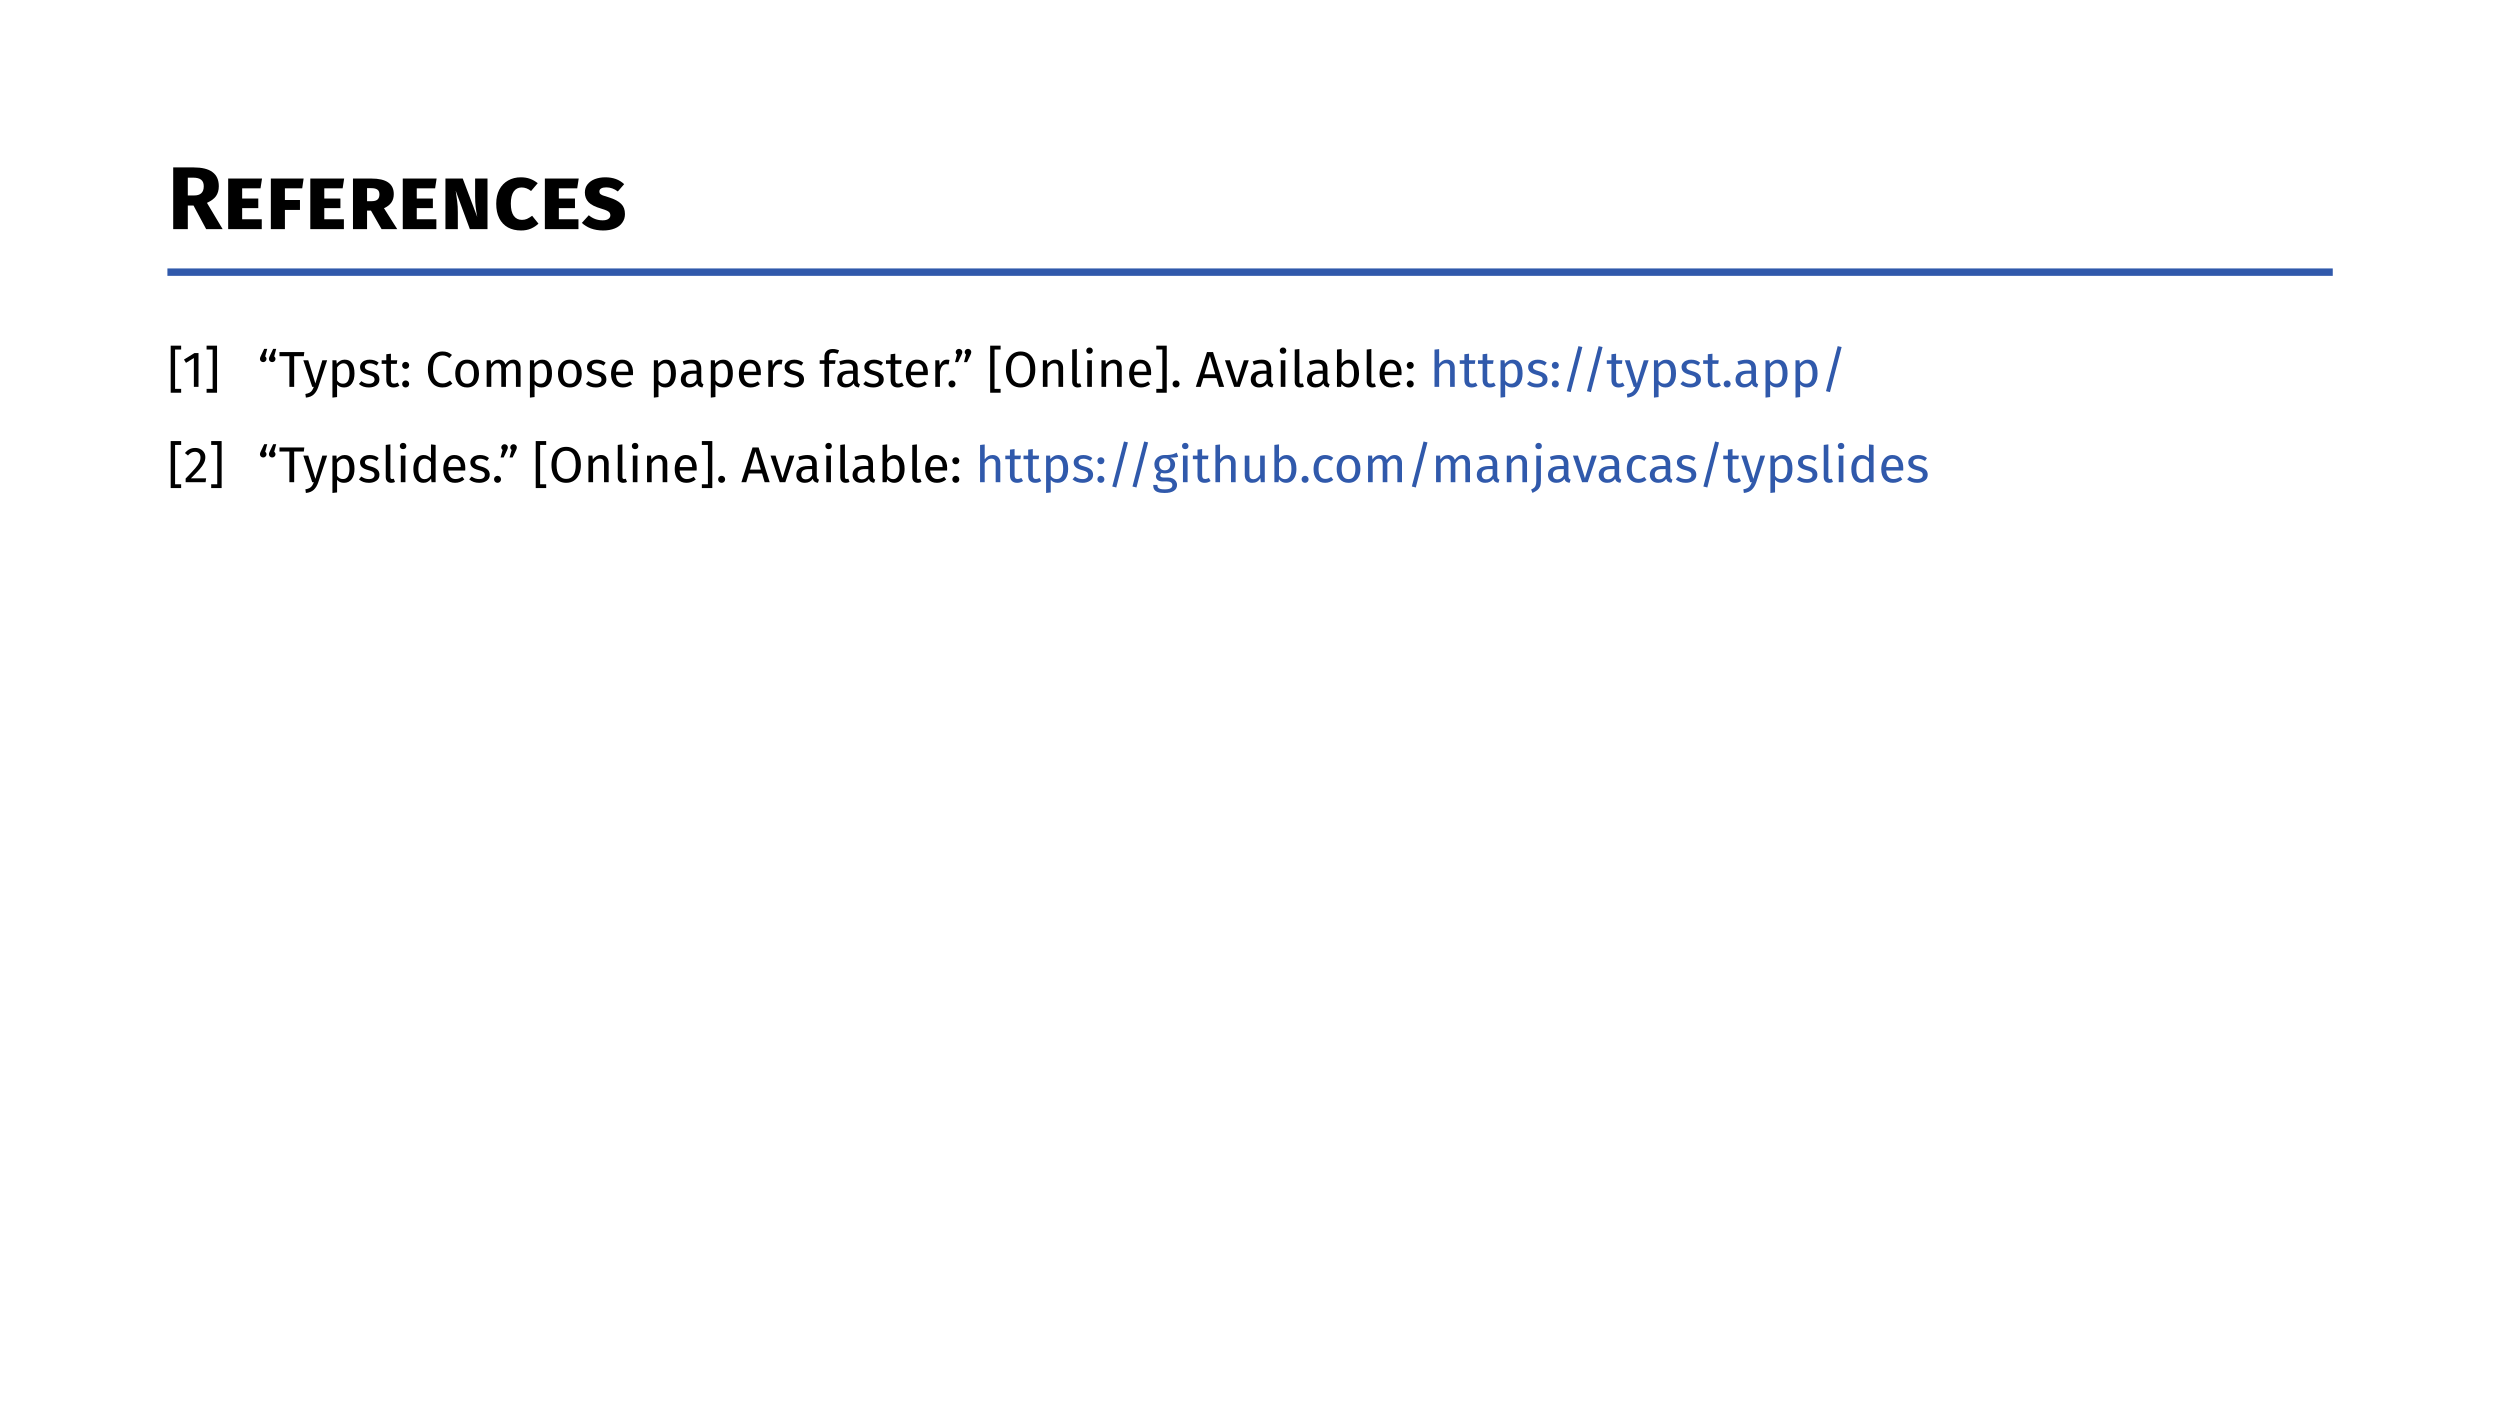 <?xml version="1.0" encoding="UTF-8" standalone="no"?>
<!DOCTYPE svg PUBLIC "-//W3C//DTD SVG 1.1//EN" "http://www.w3.org/Graphics/SVG/1.1/DTD/svg11.dtd">
<svg xmlns="http://www.w3.org/2000/svg" xmlns:xlink="http://www.w3.org/1999/xlink" version="1.1" width="2338.583pt" height="1315.453pt" viewBox="0 0 2338.583 1315.453">
<rect x="0" y="0" width="2338.583" height="1315.453" fill="#808080" stroke="none"/>
<g enable-background="new">
<path transform="matrix(2.778,0,0,2.778,0,0)" d="M 0 0 L 841.89 0 L 841.89 473.563 L 0 473.563 Z " fill="#ffffff"/>
<symbol id="font_0_1f">
<path d="M .228 .265 L .164 .265 L .164 0 L 0 0 L 0 .693 L .227 .693 C .322 .693 .393 .676 .44 .641 C .488 .606 .512 .553 .512 .482 C .512 .437 .501 .4 .48 .37 C .459 .341 .425 .316 .379 .295 L .555 0 L .37 0 L .228 .265 M .164 .378 L .233 .378 C .27 .378 .297 .386 .315 .403 C .334 .42 .343 .446 .343 .482 C .343 .515 .333 .54 .313 .555 C .294 .57 .264 .578 .223 .578 L .164 .578 L .164 .378 Z "/>
</symbol>
<symbol id="font_0_a">
<path d="M .38 .568 L .363 .458 L .157 .458 L .157 .344 L .338 .344 L .338 .236 L .157 .236 L .157 .111 L .377 .111 L .377 0 L 0 0 L 0 .568 L .38 .568 Z "/>
</symbol>
<symbol id="font_0_20">
<path d="M .368 .568 L .352 .458 L .158 .458 L .158 .327 L .327 .327 L .327 .216 L .158 .216 L .158 0 L 0 0 L 0 .568 L .368 .568 Z "/>
</symbol>
<symbol id="font_0_b">
<path d="M .202 .208 L .158 .208 L .158 0 L 0 0 L 0 .568 L .206 .568 C .374 .568 .458 .51 .458 .393 C .458 .356 .449 .325 .431 .299 C .414 .274 .386 .252 .348 .235 L .497 0 L .321 0 L .202 .208 M .158 .314 L .211 .314 C .24 .314 .261 .32 .275 .332 C .29 .345 .297 .364 .297 .39 C .297 .414 .29 .432 .275 .443 C .26 .454 .238 .46 .207 .46 L .158 .46 L .158 .314 Z "/>
</symbol>
<symbol id="font_0_c">
<path d="M .472 0 L .274 0 L .115 .431 C .122 .387 .128 .347 .132 .311 C .137 .275 .139 .234 .139 .187 L .139 0 L 0 0 L 0 .568 L .194 .568 L .357 .137 C .349 .178 .343 .216 .339 .251 C .335 .286 .333 .326 .333 .37 L .333 .568 L .472 .568 L .472 0 Z "/>
</symbol>
<symbol id="font_0_21">
<path d="M .276 .597 C .315 .597 .35 .591 .38 .58 C .411 .569 .439 .552 .466 .531 L .391 .443 C .358 .47 .322 .483 .285 .483 C .248 .483 .218 .468 .196 .437 C .175 .406 .164 .361 .164 .301 C .164 .24 .175 .195 .197 .164 C .219 .134 .25 .119 .289 .119 C .31 .119 .328 .123 .345 .13 C .362 .138 .382 .15 .403 .165 L .474 .077 C .451 .054 .423 .036 .39 .021 C .357 .007 .32 0 .279 0 C .223 0 .174 .011 .132 .034 C .09 .057 .057 .092 .034 .137 C .011 .182 0 .237 0 .301 C 0 .362 .012 .414 .035 .459 C .059 .504 .092 .538 .133 .561 C .175 .585 .223 .597 .276 .597 Z "/>
</symbol>
<symbol id="font_0_4">
<path d="M .262 .597 C .351 .597 .422 .571 .475 .52 L .404 .438 C .363 .469 .32 .484 .275 .484 C .25 .484 .231 .48 .217 .472 C .204 .464 .197 .453 .197 .438 C .197 .427 .2 .419 .205 .412 C .211 .406 .221 .4 .235 .394 C .249 .389 .273 .381 .306 .371 C .367 .352 .412 .328 .441 .299 C .47 .271 .484 .233 .484 .184 C .484 .148 .474 .116 .454 .088 C .435 .06 .407 .038 .37 .023 C .333 .008 .29 0 .24 0 C .189 0 .142 .008 .101 .023 C .06 .039 .027 .06 0 .085 L .078 .171 C .123 .133 .175 .114 .234 .114 C .261 .114 .282 .119 .297 .129 C .312 .14 .32 .153 .32 .17 C .32 .188 .313 .202 .299 .212 C .286 .222 .259 .233 .219 .245 C .15 .265 .102 .289 .075 .318 C .048 .347 .034 .383 .034 .426 C .034 .462 .044 .493 .064 .518 C .085 .544 .112 .564 .147 .577 C .182 .59 .22 .597 .262 .597 Z "/>
</symbol>
<use xlink:href="#font_0_1f" transform="matrix(83.333,0,0,-83.333,162.018,214.351)"/>
<use xlink:href="#font_0_a" transform="matrix(83.333,0,0,-83.333,213.435,214.351)"/>
<use xlink:href="#font_0_20" transform="matrix(83.333,0,0,-83.333,253.352,214.351)"/>
<use xlink:href="#font_0_a" transform="matrix(83.333,0,0,-83.333,290.268,214.351)"/>
<use xlink:href="#font_0_b" transform="matrix(83.333,0,0,-83.333,330.185,214.351)"/>
<use xlink:href="#font_0_a" transform="matrix(83.333,0,0,-83.333,376.768,214.351)"/>
<use xlink:href="#font_0_c" transform="matrix(83.333,0,0,-83.333,416.685,214.351)"/>
<use xlink:href="#font_0_21" transform="matrix(83.333,0,0,-83.333,464.185,215.601)"/>
<use xlink:href="#font_0_a" transform="matrix(83.333,0,0,-83.333,509.685,214.351)"/>
<use xlink:href="#font_0_4" transform="matrix(83.333,0,0,-83.333,544.268,215.601)"/>
<path transform="matrix(2.778,0,0,2.778,156.601,156.601)" stroke-width="2.5" stroke-linecap="butt" stroke-miterlimit="4" stroke-linejoin="miter" fill="none" stroke="#3059ab" d="M 0 35.267 L 729.137 35.267 "/>
<symbol id="font_1_23">
<path d="M .207 .932 L .207 .855 L .087 .855 L .087 .076 L .207 .076 L .207 0 L 0 0 L 0 .932 L .207 .932 Z "/>
</symbol>
<symbol id="font_1_24">
<path d="M .288 .669 L .288 0 L .196 0 L .196 .571 L .04 .476 L 0 .541 L .207 .669 L .288 .669 Z "/>
</symbol>
<symbol id="font_1_25">
<path d="M .207 .932 L .207 0 L 0 0 L 0 .076 L .12 .076 L .12 .855 L 0 .855 L 0 .932 L .207 .932 Z "/>
</symbol>
<use xlink:href="#font_1_23" transform="matrix(47.222,0,0,-47.222,159.671,367.366)"/>
<use xlink:href="#font_1_24" transform="matrix(47.222,0,0,-47.222,172.09,361.888)"/>
<use xlink:href="#font_1_25" transform="matrix(47.222,0,0,-47.222,193.246,367.366)"/>
<symbol id="font_1_2a">
<path d="M .065 0 C .047 0 .032 .006 .019 .018 C .006 .031 0 .046 0 .063 C 0 .071 .001 .079 .003 .087 C .006 .096 .01 .107 .017 .121 L .084 .263 L .144 .263 L .104 .113 C .121 .1 .13 .083 .13 .063 C .13 .046 .123 .031 .11 .018 C .097 .006 .082 0 .065 0 M .243 0 C .225 0 .21 .006 .197 .018 C .184 .031 .178 .046 .178 .063 C .178 .071 .179 .079 .181 .087 C .184 .096 .188 .107 .195 .121 L .262 .263 L .322 .263 L .282 .113 C .299 .1 .308 .083 .308 .063 C .308 .046 .301 .031 .288 .018 C .275 .006 .26 0 .243 0 Z "/>
</symbol>
<symbol id="font_1_1b">
<path d="M .492 .689 L .482 .608 L .291 .608 L .291 0 L .196 0 L .196 .608 L 0 .608 L 0 .689 L .492 .689 Z "/>
</symbol>
<symbol id="font_1_17">
<path d="M .296 .21 C .275 .149 .246 .1 .209 .065 C .172 .029 .12 .007 .051 0 L .041 .072 C .076 .078 .103 .087 .124 .098 C .145 .109 .161 .124 .173 .142 C .186 .159 .197 .183 .208 .213 L .177 .213 L 0 .74 L .098 .74 L .239 .28 L .377 .74 L .472 .74 L .296 .21 Z "/>
</symbol>
<symbol id="font_1_10">
<path d="M .242 .752 C .309 .752 .359 .728 .39 .68 C .421 .632 .437 .564 .437 .477 C .437 .394 .419 .328 .383 .277 C .347 .226 .296 .201 .23 .201 C .171 .201 .125 .221 .092 .261 L .092 .011 L 0 0 L 0 .74 L .079 .74 L .086 .669 C .105 .696 .129 .716 .156 .73 C .183 .745 .212 .752 .242 .752 M .208 .276 C .295 .276 .338 .343 .338 .477 C .338 .612 .298 .679 .219 .679 C .193 .679 .169 .671 .148 .656 C .127 .641 .108 .621 .092 .597 L .092 .34 C .105 .319 .122 .303 .142 .292 C .162 .281 .184 .276 .208 .276 Z "/>
</symbol>
<symbol id="font_1_2">
<path d="M .213 .551 C .249 .551 .281 .546 .31 .536 C .339 .526 .366 .511 .392 .491 L .353 .433 C .329 .448 .306 .46 .284 .467 C .263 .474 .24 .478 .216 .478 C .186 .478 .162 .472 .145 .459 C .128 .447 .119 .43 .119 .409 C .119 .388 .127 .371 .143 .359 C .16 .347 .189 .335 .232 .324 C .291 .309 .334 .289 .363 .264 C .392 .239 .407 .204 .407 .16 C .407 .108 .387 .068 .346 .041 C .306 .014 .257 0 .199 0 C .119 0 .053 .023 0 .069 L .049 .125 C .094 .091 .143 .074 .197 .074 C .232 .074 .259 .081 .279 .095 C .3 .11 .31 .129 .31 .154 C .31 .172 .306 .186 .299 .197 C .292 .208 .279 .218 .261 .226 C .243 .235 .217 .244 .182 .253 C .126 .268 .085 .287 .06 .312 C .035 .337 .023 .368 .023 .406 C .023 .433 .031 .458 .047 .48 C .064 .503 .086 .52 .115 .532 C .144 .545 .177 .551 .213 .551 Z "/>
</symbol>
<symbol id="font_1_8">
<path d="M .352 .036 C .317 .012 .278 0 .234 0 C .189 0 .154 .013 .129 .038 C .104 .064 .092 .101 .092 .15 L .092 .468 L 0 .468 L 0 .539 L .092 .539 L .092 .658 L .184 .669 L .184 .539 L .309 .539 L .299 .468 L .184 .468 L .184 .154 C .184 .127 .189 .107 .198 .094 C .208 .082 .224 .076 .247 .076 C .268 .076 .291 .083 .317 .097 L .352 .036 Z "/>
</symbol>
<symbol id="font_1_11">
<path d="M .069 .139 C .089 .139 .106 .132 .119 .119 C .132 .106 .139 .089 .139 .07 C .139 .051 .132 .034 .119 .02 C .106 .007 .089 0 .069 0 C .05 0 .033 .007 .02 .02 C .007 .034 0 .051 0 .07 C 0 .089 .007 .106 .02 .119 C .033 .132 .05 .139 .069 .139 M .069 .507 C .089 .507 .106 .5 .119 .487 C .132 .474 .139 .457 .139 .438 C .139 .419 .132 .402 .119 .388 C .106 .375 .089 .368 .069 .368 C .05 .368 .033 .375 .02 .388 C .007 .402 0 .419 0 .438 C 0 .457 .007 .474 .02 .487 C .033 .5 .05 .507 .069 .507 Z "/>
</symbol>
<symbol id="font_1_6">
<path d="M 0 0 Z "/>
</symbol>
<symbol id="font_1_2b">
<path d="M .286 .713 C .327 .713 .362 .708 .39 .697 C .419 .686 .448 .669 .477 .645 L .425 .584 C .383 .618 .339 .635 .292 .635 C .235 .635 .188 .613 .153 .569 C .118 .525 .101 .454 .101 .357 C .101 .262 .118 .192 .153 .147 C .188 .102 .234 .08 .291 .08 C .32 .08 .346 .085 .368 .095 C .39 .105 .413 .119 .438 .137 L .485 .077 C .464 .055 .436 .037 .403 .022 C .37 .007 .331 0 .288 0 C .232 0 .182 .014 .138 .041 C .095 .069 .061 .11 .036 .163 C .012 .217 0 .282 0 .357 C 0 .432 .013 .497 .038 .55 C .063 .604 .098 .645 .141 .672 C .184 .699 .233 .713 .286 .713 Z "/>
</symbol>
<symbol id="font_1_9">
<path d="M .236 .551 C .31 .551 .367 .526 .408 .477 C .449 .428 .47 .361 .47 .276 C .47 .221 .461 .173 .442 .131 C .423 .09 .396 .057 .361 .034 C .326 .011 .284 0 .235 0 C .161 0 .103 .025 .062 .074 C .021 .123 0 .19 0 .275 C 0 .33 .009 .378 .028 .419 C .047 .461 .074 .493 .109 .516 C .144 .539 .187 .551 .236 .551 M .236 .477 C .145 .477 .099 .41 .099 .275 C .099 .141 .144 .074 .235 .074 C .326 .074 .371 .141 .371 .276 C .371 .41 .326 .477 .236 .477 Z "/>
</symbol>
<symbol id="font_1_16">
<path d="M .529 .539 C .572 .539 .607 .524 .633 .495 C .659 .466 .672 .427 .672 .378 L .672 0 L .58 0 L .58 .365 C .58 .433 .555 .467 .506 .467 C .48 .467 .458 .459 .44 .444 C .422 .429 .403 .406 .382 .374 L .382 0 L .29 0 L .29 .365 C .29 .433 .265 .467 .216 .467 C .189 .467 .167 .459 .149 .444 C .131 .429 .112 .405 .092 .374 L .092 0 L 0 0 L 0 .527 L .079 .527 L .087 .45 C .126 .509 .177 .539 .239 .539 C .272 .539 .299 .531 .322 .514 C .345 .497 .362 .474 .372 .444 C .393 .475 .415 .498 .44 .514 C .465 .531 .495 .539 .529 .539 Z "/>
</symbol>
<symbol id="font_1_1a">
<path d="M .436 .291 C .436 .276 .435 .26 .434 .244 L .098 .244 C .102 .186 .117 .143 .142 .116 C .167 .089 .2 .075 .24 .075 C .265 .075 .289 .079 .31 .086 C .331 .093 .354 .105 .377 .121 L .417 .066 C .361 .022 .3 0 .233 0 C .16 0 .102 .024 .061 .072 C .02 .12 0 .186 0 .27 C 0 .325 .009 .373 .026 .415 C .044 .458 .069 .491 .102 .515 C .135 .539 .174 .551 .219 .551 C .289 .551 .343 .528 .38 .482 C .417 .436 .436 .372 .436 .291 M .345 .318 C .345 .37 .335 .41 .314 .437 C .293 .464 .262 .478 .221 .478 C .146 .478 .105 .423 .098 .312 L .345 .312 L .345 .318 Z "/>
</symbol>
<symbol id="font_1_b">
<path d="M .405 .135 C .405 .114 .409 .098 .416 .087 C .423 .077 .434 .069 .449 .064 L .428 0 C .401 .003 .379 .011 .362 .023 C .345 .035 .333 .054 .325 .079 C .29 .026 .237 0 .168 0 C .116 0 .075 .015 .045 .044 C .015 .073 0 .112 0 .159 C 0 .215 .02 .258 .06 .288 C .101 .318 .158 .333 .232 .333 L .313 .333 L .313 .372 C .313 .409 .304 .436 .286 .452 C .268 .468 .24 .476 .203 .476 C .164 .476 .117 .467 .061 .448 L .038 .515 C .103 .539 .164 .551 .22 .551 C .282 .551 .328 .536 .359 .505 C .39 .475 .405 .432 .405 .376 L .405 .135 M .189 .069 C .242 .069 .283 .096 .313 .151 L .313 .272 L .244 .272 C .147 .272 .098 .236 .098 .164 C .098 .133 .106 .109 .121 .093 C .136 .077 .159 .069 .189 .069 Z "/>
</symbol>
<symbol id="font_1_21">
<path d="M .229 .539 C .248 .539 .265 .537 .281 .533 L .264 .443 C .248 .447 .233 .449 .218 .449 C .185 .449 .159 .437 .139 .413 C .119 .389 .103 .352 .092 .301 L .092 0 L 0 0 L 0 .527 L .079 .527 L .088 .42 C .102 .459 .121 .489 .145 .509 C .169 .529 .197 .539 .229 .539 Z "/>
</symbol>
<symbol id="font_1_22">
<path d="M .264 .676 C .236 .676 .216 .67 .204 .657 C .192 .645 .186 .626 .186 .6 L .186 .527 L .314 .527 L .304 .456 L .186 .456 L .186 0 L .094 0 L .094 .456 L 0 .456 L 0 .527 L .094 .527 L .094 .599 C .094 .644 .108 .681 .137 .708 C .166 .736 .207 .75 .259 .75 C .283 .75 .304 .748 .323 .743 C .342 .739 .363 .732 .385 .723 L .356 .656 C .326 .669 .295 .676 .264 .676 Z "/>
</symbol>
<symbol id="font_1_15">
<path d="M .069 .139 C .089 .139 .106 .132 .119 .119 C .132 .106 .139 .089 .139 .07 C .139 .051 .132 .034 .119 .02 C .106 .007 .089 0 .069 0 C .05 0 .033 .007 .02 .02 C .007 .034 0 .051 0 .07 C 0 .089 .007 .106 .02 .119 C .033 .132 .05 .139 .069 .139 Z "/>
</symbol>
<symbol id="font_1_2c">
<path d="M .079 .263 C .097 .263 .112 .257 .125 .244 C .138 .232 .144 .217 .144 .2 C .144 .192 .143 .184 .14 .175 C .138 .167 .134 .156 .127 .142 L .06 0 L 0 0 L .04 .15 C .023 .163 .014 .18 .014 .2 C .014 .217 .02 .232 .033 .244 C .046 .257 .062 .263 .079 .263 M .257 .263 C .275 .263 .29 .257 .303 .244 C .316 .232 .322 .217 .322 .2 C .322 .192 .321 .184 .318 .175 C .316 .167 .312 .156 .305 .142 L .238 0 L .178 0 L .218 .15 C .201 .163 .192 .18 .192 .2 C .192 .217 .198 .232 .211 .244 C .224 .257 .24 .263 .257 .263 Z "/>
</symbol>
<symbol id="font_1_2d">
<path d="M .291 .713 C .349 .713 .4 .699 .443 .671 C .487 .644 .521 .603 .545 .55 C .57 .497 .582 .432 .582 .356 C .582 .281 .57 .217 .545 .164 C .521 .111 .487 .07 .443 .042 C .4 .014 .349 0 .291 0 C .233 0 .182 .014 .138 .041 C .095 .068 .061 .109 .036 .162 C .012 .215 0 .28 0 .355 C 0 .429 .012 .493 .036 .547 C .061 .601 .095 .642 .139 .67 C .183 .699 .234 .713 .291 .713 M .291 .635 C .231 .635 .184 .612 .151 .567 C .118 .522 .101 .451 .101 .355 C .101 .26 .118 .19 .151 .145 C .185 .1 .232 .078 .291 .078 C .418 .078 .481 .171 .481 .356 C .481 .542 .418 .635 .291 .635 Z "/>
</symbol>
<symbol id="font_1_4">
<path d="M .248 .539 C .296 .539 .333 .525 .36 .496 C .387 .467 .401 .428 .401 .378 L .401 0 L .309 0 L .309 .365 C .309 .402 .302 .429 .288 .444 C .274 .459 .253 .467 .226 .467 C .198 .467 .173 .459 .152 .443 C .131 .427 .111 .404 .092 .374 L .092 0 L 0 0 L 0 .527 L .079 .527 L .087 .449 C .106 .477 .129 .499 .156 .515 C .184 .531 .215 .539 .248 .539 Z "/>
</symbol>
<symbol id="font_1_18">
<path d="M .11 0 C .076 0 .049 .01 .029 .03 C .01 .051 0 .079 0 .116 L 0 .751 L .092 .762 L .092 .118 C .092 .103 .094 .093 .099 .086 C .104 .079 .113 .076 .125 .076 C .138 .076 .149 .078 .159 .082 L .183 .018 C .161 .006 .137 0 .11 0 Z "/>
</symbol>
<symbol id="font_1_3">
<path d="M .111 .527 L .111 0 L .019 0 L .019 .527 L .111 .527 M .064 .78 C .083 .78 .099 .774 .111 .762 C .123 .75 .129 .735 .129 .717 C .129 .699 .123 .684 .111 .672 C .099 .661 .083 .655 .064 .655 C .045 .655 .03 .661 .018 .672 C .006 .684 0 .699 0 .717 C 0 .735 .006 .75 .018 .762 C .03 .774 .045 .78 .064 .78 Z "/>
</symbol>
<symbol id="font_1_7">
<path d="M .461 0 L .409 .173 L .148 .173 L .096 0 L 0 0 L .221 .689 L .341 .689 L .561 0 L .461 0 M .171 .25 L .386 .25 L .279 .61 L .171 .25 Z "/>
</symbol>
<symbol id="font_1_d">
<path d="M .472 .527 L .293 0 L .182 0 L 0 .527 L .1 .527 L .238 .082 L .375 .527 L .472 .527 Z "/>
</symbol>
<symbol id="font_1_14">
<path d="M .241 .551 C .301 .551 .349 .527 .384 .478 C .419 .43 .437 .363 .437 .276 C .437 .221 .429 .173 .412 .131 C .395 .09 .371 .057 .34 .034 C .309 .011 .272 0 .23 0 C .175 0 .128 .023 .09 .07 L .081 .012 L 0 .012 L 0 .751 L .092 .762 L .092 .473 C .13 .525 .18 .551 .241 .551 M .208 .073 C .249 .073 .28 .089 .303 .122 C .326 .155 .338 .207 .338 .276 C .338 .347 .327 .399 .306 .43 C .285 .462 .254 .478 .215 .478 C .168 .478 .127 .451 .092 .396 L .092 .144 C .106 .122 .123 .105 .143 .092 C .164 .079 .185 .073 .208 .073 Z "/>
</symbol>
<use xlink:href="#font_1_2a" transform="matrix(47.222,0,0,-47.222,243.16,338.749)"/>
<use xlink:href="#font_1_1b" transform="matrix(47.222,0,0,-47.222,261.435,361.888)"/>
<use xlink:href="#font_1_17" transform="matrix(47.222,0,0,-47.222,283.724,371.946)"/>
<use xlink:href="#font_1_10" transform="matrix(47.222,0,0,-47.222,310.971,371.946)"/>
<use xlink:href="#font_1_2" transform="matrix(47.222,0,0,-47.222,335.715,362.455)"/>
<use xlink:href="#font_1_8" transform="matrix(47.222,0,0,-47.222,357.013,362.455)"/>
<use xlink:href="#font_1_11" transform="matrix(47.222,0,0,-47.222,376.185,362.455)"/>
<use xlink:href="#font_1_6" transform="matrix(47.222,0,0,-47.222,385.157,361.888)"/>
<use xlink:href="#font_1_2b" transform="matrix(47.222,0,0,-47.222,400.268,362.455)"/>
<use xlink:href="#font_1_9" transform="matrix(47.222,0,0,-47.222,425.863,362.455)"/>
<use xlink:href="#font_1_16" transform="matrix(47.222,0,0,-47.222,455.235,361.888)"/>
<use xlink:href="#font_1_10" transform="matrix(47.222,0,0,-47.222,495.704,371.946)"/>
<use xlink:href="#font_1_9" transform="matrix(47.222,0,0,-47.222,521.96,362.455)"/>
<use xlink:href="#font_1_2" transform="matrix(47.222,0,0,-47.222,548.027,362.455)"/>
<use xlink:href="#font_1_1a" transform="matrix(47.222,0,0,-47.222,571.59,362.455)"/>
<use xlink:href="#font_1_6" transform="matrix(47.222,0,0,-47.222,594.635,361.888)"/>
<use xlink:href="#font_1_10" transform="matrix(47.222,0,0,-47.222,611.635,371.946)"/>
<use xlink:href="#font_1_b" transform="matrix(47.222,0,0,-47.222,636.852,362.455)"/>
<use xlink:href="#font_1_10" transform="matrix(47.222,0,0,-47.222,664.902,371.946)"/>
<use xlink:href="#font_1_1a" transform="matrix(47.222,0,0,-47.222,691.157,362.455)"/>
<use xlink:href="#font_1_21" transform="matrix(47.222,0,0,-47.222,718.688,361.888)"/>
<use xlink:href="#font_1_2" transform="matrix(47.222,0,0,-47.222,732.902,362.455)"/>
<use xlink:href="#font_1_6" transform="matrix(47.222,0,0,-47.222,753.774,361.888)"/>
<use xlink:href="#font_1_22" transform="matrix(47.222,0,0,-47.222,766.76,361.888)"/>
<use xlink:href="#font_1_b" transform="matrix(47.222,0,0,-47.222,783.193,362.455)"/>
<use xlink:href="#font_1_2" transform="matrix(47.222,0,0,-47.222,807.465,362.455)"/>
<use xlink:href="#font_1_8" transform="matrix(47.222,0,0,-47.222,828.763,362.455)"/>
<use xlink:href="#font_1_1a" transform="matrix(47.222,0,0,-47.222,847.368,362.455)"/>
<use xlink:href="#font_1_21" transform="matrix(47.222,0,0,-47.222,874.899,361.888)"/>
<use xlink:href="#font_1_15" transform="matrix(47.222,0,0,-47.222,887.224,362.455)"/>
<use xlink:href="#font_1_2c" transform="matrix(47.222,0,0,-47.222,893.363,338.749)"/>
<use xlink:href="#font_1_6" transform="matrix(47.222,0,0,-47.222,910.646,361.888)"/>
<use xlink:href="#font_1_23" transform="matrix(47.222,0,0,-47.222,926.229,367.366)"/>
<use xlink:href="#font_1_2d" transform="matrix(47.222,0,0,-47.222,940.963,362.455)"/>
<use xlink:href="#font_1_4" transform="matrix(47.222,0,0,-47.222,975.529,361.888)"/>
<use xlink:href="#font_1_18" transform="matrix(47.222,0,0,-47.222,1002.965,362.455)"/>
<use xlink:href="#font_1_3" transform="matrix(47.222,0,0,-47.222,1016.14,361.888)"/>
<use xlink:href="#font_1_4" transform="matrix(47.222,0,0,-47.222,1030.354,361.888)"/>
<use xlink:href="#font_1_1a" transform="matrix(47.222,0,0,-47.222,1056.232,362.455)"/>
<use xlink:href="#font_1_25" transform="matrix(47.222,0,0,-47.222,1081.638,367.366)"/>
<use xlink:href="#font_1_15" transform="matrix(47.222,0,0,-47.222,1096.843,362.455)"/>
<use xlink:href="#font_1_6" transform="matrix(47.222,0,0,-47.222,1105.815,361.888)"/>
<use xlink:href="#font_1_7" transform="matrix(47.222,0,0,-47.222,1118.613,361.888)"/>
<use xlink:href="#font_1_d" transform="matrix(47.222,0,0,-47.222,1145.86,361.888)"/>
<use xlink:href="#font_1_b" transform="matrix(47.222,0,0,-47.222,1169.991,362.455)"/>
<use xlink:href="#font_1_3" transform="matrix(47.222,0,0,-47.222,1197.143,361.888)"/>
<use xlink:href="#font_1_18" transform="matrix(47.222,0,0,-47.222,1211.121,362.455)"/>
<use xlink:href="#font_1_b" transform="matrix(47.222,0,0,-47.222,1222.596,362.455)"/>
<use xlink:href="#font_1_14" transform="matrix(47.222,0,0,-47.222,1250.646,362.455)"/>
<use xlink:href="#font_1_18" transform="matrix(47.222,0,0,-47.222,1278.46,362.455)"/>
<use xlink:href="#font_1_1a" transform="matrix(47.222,0,0,-47.222,1290.502,362.455)"/>
<use xlink:href="#font_1_11" transform="matrix(47.222,0,0,-47.222,1315.907,362.455)"/>
<use xlink:href="#font_1_6" transform="matrix(47.222,0,0,-47.222,1324.879,361.888)"/>
<symbol id="font_1_f">
<path d="M .248 .539 C .296 .539 .333 .525 .36 .496 C .387 .467 .401 .428 .401 .378 L .401 0 L .309 0 L .309 .365 C .309 .402 .302 .429 .287 .444 C .273 .459 .252 .467 .225 .467 C .198 .467 .173 .459 .152 .443 C .131 .427 .111 .404 .092 .375 L .092 0 L 0 0 L 0 .738 L .092 .748 L .092 .454 C .133 .511 .185 .539 .248 .539 Z "/>
</symbol>
<symbol id="font_1_12">
<path d="M .232 .911 L .31 .893 L .079 0 L 0 .019 L .232 .911 Z "/>
</symbol>
<use xlink:href="#font_1_f" transform="matrix(47.222,0,0,-47.222,1341.879,361.888)" fill="#3059ab"/>
<use xlink:href="#font_1_8" transform="matrix(47.222,0,0,-47.222,1365.491,362.455)" fill="#3059ab"/>
<use xlink:href="#font_1_8" transform="matrix(47.222,0,0,-47.222,1382.538,362.455)" fill="#3059ab"/>
<use xlink:href="#font_1_10" transform="matrix(47.222,0,0,-47.222,1403.646,371.946)" fill="#3059ab"/>
<use xlink:href="#font_1_2" transform="matrix(47.222,0,0,-47.222,1428.39,362.455)" fill="#3059ab"/>
<use xlink:href="#font_1_11" transform="matrix(47.222,0,0,-47.222,1451.623,362.455)" fill="#3059ab"/>
<use xlink:href="#font_1_12" transform="matrix(47.222,0,0,-47.222,1465.554,366.799)" fill="#3059ab"/>
<use xlink:href="#font_1_12" transform="matrix(47.222,0,0,-47.222,1484.443,366.799)" fill="#3059ab"/>
<use xlink:href="#font_1_8" transform="matrix(47.222,0,0,-47.222,1503.049,362.455)" fill="#3059ab"/>
<use xlink:href="#font_1_17" transform="matrix(47.222,0,0,-47.222,1519.907,371.946)" fill="#3059ab"/>
<use xlink:href="#font_1_10" transform="matrix(47.222,0,0,-47.222,1547.154,371.946)" fill="#3059ab"/>
<use xlink:href="#font_1_2" transform="matrix(47.222,0,0,-47.222,1571.899,362.455)" fill="#3059ab"/>
<use xlink:href="#font_1_8" transform="matrix(47.222,0,0,-47.222,1593.196,362.455)" fill="#3059ab"/>
<use xlink:href="#font_1_15" transform="matrix(47.222,0,0,-47.222,1612.368,362.455)" fill="#3059ab"/>
<use xlink:href="#font_1_b" transform="matrix(47.222,0,0,-47.222,1623.465,362.455)" fill="#3059ab"/>
<use xlink:href="#font_1_10" transform="matrix(47.222,0,0,-47.222,1651.515,371.946)" fill="#3059ab"/>
<use xlink:href="#font_1_10" transform="matrix(47.222,0,0,-47.222,1679.565,371.946)" fill="#3059ab"/>
<use xlink:href="#font_1_12" transform="matrix(47.222,0,0,-47.222,1708.088,366.799)" fill="#3059ab"/>
<symbol id="font_1_27">
<path d="M .203 .679 C .243 .679 .278 .671 .308 .655 C .339 .639 .362 .617 .379 .589 C .396 .562 .404 .531 .404 .496 C .404 .455 .395 .416 .376 .379 C .358 .342 .33 .301 .292 .258 C .254 .215 .196 .154 .119 .077 L .42 .077 L .409 0 L .014 0 L .014 .073 C .103 .166 .167 .233 .204 .276 C .241 .319 .268 .357 .284 .389 C .3 .421 .308 .455 .308 .492 C .308 .527 .298 .554 .278 .573 C .258 .593 .231 .603 .198 .603 C .171 .603 .147 .597 .126 .586 C .105 .575 .083 .556 .06 .53 L 0 .578 C .027 .612 .058 .637 .091 .654 C .124 .671 .162 .679 .203 .679 Z "/>
</symbol>
<use xlink:href="#font_1_23" transform="matrix(47.222,0,0,-47.222,159.671,456.569)"/>
<use xlink:href="#font_1_27" transform="matrix(47.222,0,0,-47.222,172.988,451.091)"/>
<use xlink:href="#font_1_25" transform="matrix(47.222,0,0,-47.222,197.543,456.569)"/>
<symbol id="font_1_19">
<path d="M .441 .751 L .441 .012 L .36 .012 L .351 .085 C .334 .058 .312 .037 .286 .022 C .26 .007 .231 0 .199 0 C .136 0 .087 .025 .052 .074 C .017 .123 0 .19 0 .273 C 0 .327 .008 .375 .025 .417 C .042 .459 .066 .492 .097 .515 C .128 .539 .165 .551 .207 .551 C .261 .551 .308 .529 .349 .486 L .349 .762 L .441 .751 M .219 .073 C .247 .073 .271 .079 .291 .092 C .311 .105 .33 .125 .349 .151 L .349 .409 C .332 .432 .313 .449 .293 .46 C .274 .472 .252 .478 .227 .478 C .186 .478 .155 .461 .132 .427 C .11 .393 .099 .342 .099 .275 C .099 .207 .109 .156 .13 .123 C .151 .09 .18 .073 .219 .073 Z "/>
</symbol>
<use xlink:href="#font_1_2a" transform="matrix(47.222,0,0,-47.222,243.16,427.952)"/>
<use xlink:href="#font_1_1b" transform="matrix(47.222,0,0,-47.222,261.435,451.091)"/>
<use xlink:href="#font_1_17" transform="matrix(47.222,0,0,-47.222,283.724,461.149)"/>
<use xlink:href="#font_1_10" transform="matrix(47.222,0,0,-47.222,310.971,461.149)"/>
<use xlink:href="#font_1_2" transform="matrix(47.222,0,0,-47.222,335.715,451.658)"/>
<use xlink:href="#font_1_18" transform="matrix(47.222,0,0,-47.222,360.838,451.658)"/>
<use xlink:href="#font_1_3" transform="matrix(47.222,0,0,-47.222,374.013,451.091)"/>
<use xlink:href="#font_1_19" transform="matrix(47.222,0,0,-47.222,386.668,451.658)"/>
<use xlink:href="#font_1_1a" transform="matrix(47.222,0,0,-47.222,414.671,451.658)"/>
<use xlink:href="#font_1_2" transform="matrix(47.222,0,0,-47.222,438.896,451.658)"/>
<use xlink:href="#font_1_15" transform="matrix(47.222,0,0,-47.222,462.129,451.658)"/>
<use xlink:href="#font_1_2c" transform="matrix(47.222,0,0,-47.222,468.268,427.952)"/>
<use xlink:href="#font_1_6" transform="matrix(47.222,0,0,-47.222,485.551,451.091)"/>
<use xlink:href="#font_1_23" transform="matrix(47.222,0,0,-47.222,501.135,456.569)"/>
<use xlink:href="#font_1_2d" transform="matrix(47.222,0,0,-47.222,515.868,451.658)"/>
<use xlink:href="#font_1_4" transform="matrix(47.222,0,0,-47.222,550.435,451.091)"/>
<use xlink:href="#font_1_18" transform="matrix(47.222,0,0,-47.222,577.871,451.658)"/>
<use xlink:href="#font_1_3" transform="matrix(47.222,0,0,-47.222,591.046,451.091)"/>
<use xlink:href="#font_1_4" transform="matrix(47.222,0,0,-47.222,605.26,451.091)"/>
<use xlink:href="#font_1_1a" transform="matrix(47.222,0,0,-47.222,631.138,451.658)"/>
<use xlink:href="#font_1_25" transform="matrix(47.222,0,0,-47.222,656.543,456.569)"/>
<use xlink:href="#font_1_15" transform="matrix(47.222,0,0,-47.222,671.749,451.658)"/>
<use xlink:href="#font_1_6" transform="matrix(47.222,0,0,-47.222,680.721,451.091)"/>
<use xlink:href="#font_1_7" transform="matrix(47.222,0,0,-47.222,693.518,451.091)"/>
<use xlink:href="#font_1_d" transform="matrix(47.222,0,0,-47.222,720.765,451.091)"/>
<use xlink:href="#font_1_b" transform="matrix(47.222,0,0,-47.222,744.896,451.658)"/>
<use xlink:href="#font_1_3" transform="matrix(47.222,0,0,-47.222,772.049,451.091)"/>
<use xlink:href="#font_1_18" transform="matrix(47.222,0,0,-47.222,786.027,451.658)"/>
<use xlink:href="#font_1_b" transform="matrix(47.222,0,0,-47.222,797.502,451.658)"/>
<use xlink:href="#font_1_14" transform="matrix(47.222,0,0,-47.222,825.552,451.658)"/>
<use xlink:href="#font_1_18" transform="matrix(47.222,0,0,-47.222,853.366,451.658)"/>
<use xlink:href="#font_1_1a" transform="matrix(47.222,0,0,-47.222,865.407,451.658)"/>
<use xlink:href="#font_1_11" transform="matrix(47.222,0,0,-47.222,890.813,451.658)"/>
<use xlink:href="#font_1_6" transform="matrix(47.222,0,0,-47.222,899.785,451.091)"/>
<symbol id="font_1_5">
<path d="M .495 .716 C .475 .709 .453 .705 .429 .703 C .405 .701 .376 .7 .341 .7 C .403 .672 .434 .628 .434 .567 C .434 .514 .416 .471 .38 .438 C .344 .405 .295 .388 .233 .388 C .209 .388 .187 .391 .166 .398 C .158 .393 .152 .385 .147 .376 C .142 .367 .14 .358 .14 .349 C .14 .32 .163 .306 .209 .306 L .293 .306 C .328 .306 .36 .3 .387 .287 C .414 .274 .435 .257 .45 .235 C .465 .213 .473 .188 .473 .16 C .473 .109 .452 .069 .41 .042 C .368 .014 .307 0 .226 0 C .169 0 .124 .006 .091 .018 C .058 .029 .035 .047 .021 .07 C .007 .093 0 .123 0 .16 L .083 .16 C .083 .139 .087 .122 .095 .11 C .103 .097 .117 .088 .138 .082 C .159 .075 .188 .072 .226 .072 C .281 .072 .321 .079 .344 .093 C .368 .106 .38 .127 .38 .154 C .38 .179 .371 .197 .352 .21 C .333 .223 .307 .229 .274 .229 L .191 .229 C .146 .229 .112 .238 .089 .257 C .066 .276 .055 .3 .055 .329 C .055 .346 .06 .363 .07 .379 C .08 .395 .094 .409 .113 .422 C .082 .438 .06 .458 .045 .481 C .031 .505 .024 .534 .024 .568 C .024 .603 .033 .635 .05 .663 C .068 .691 .092 .713 .123 .728 C .154 .744 .189 .752 .227 .752 C .268 .751 .303 .753 .331 .756 C .359 .76 .382 .765 .4 .771 C .419 .778 .441 .787 .468 .799 L .495 .716 M .227 .686 C .192 .686 .165 .675 .146 .653 C .127 .632 .118 .603 .118 .568 C .118 .532 .128 .503 .147 .481 C .166 .46 .194 .449 .229 .449 C .265 .449 .292 .459 .311 .48 C .33 .501 .34 .531 .34 .569 C .34 .647 .302 .686 .227 .686 Z "/>
</symbol>
<symbol id="font_1_13">
<path d="M .397 .012 L .318 .012 L .311 .094 C .291 .061 .268 .037 .242 .022 C .216 .007 .184 0 .147 0 C .101 0 .065 .014 .039 .042 C .013 .07 0 .11 0 .161 L 0 .539 L .092 .539 L .092 .171 C .092 .135 .098 .109 .111 .094 C .124 .079 .144 .072 .173 .072 C .224 .072 .268 .102 .305 .163 L .305 .539 L .397 .539 L .397 .012 Z "/>
</symbol>
<symbol id="font_1_e">
<path d="M .23 .551 C .261 .551 .29 .546 .316 .537 C .342 .528 .367 .514 .391 .494 L .347 .436 C .328 .449 .31 .459 .292 .465 C .275 .472 .255 .475 .234 .475 C .191 .475 .158 .458 .134 .424 C .111 .39 .099 .34 .099 .273 C .099 .206 .111 .157 .134 .125 C .157 .094 .191 .078 .234 .078 C .255 .078 .274 .081 .291 .087 C .308 .094 .328 .104 .349 .118 L .391 .058 C .343 .019 .289 0 .23 0 C .159 0 .102 .024 .061 .072 C .02 .12 0 .186 0 .271 C 0 .327 .009 .376 .028 .418 C .047 .46 .073 .493 .107 .516 C .142 .539 .183 .551 .23 .551 Z "/>
</symbol>
<symbol id="font_1_c">
<path d="M .194 .244 C .194 .195 .188 .156 .176 .127 C .164 .098 .146 .074 .123 .056 C .1 .037 .068 .019 .027 0 L 0 .067 C .026 .079 .046 .091 .06 .103 C .074 .114 .084 .131 .091 .152 C .098 .173 .102 .201 .102 .238 L .102 .739 L .194 .739 L .194 .244 M .148 .992 C .167 .992 .183 .986 .195 .974 C .207 .962 .213 .947 .213 .929 C .213 .911 .207 .896 .195 .884 C .183 .873 .167 .867 .148 .867 C .129 .867 .114 .873 .102 .884 C .09 .896 .084 .911 .084 .929 C .084 .947 .09 .962 .102 .974 C .114 .986 .129 .992 .148 .992 Z "/>
</symbol>
<use xlink:href="#font_1_f" transform="matrix(47.222,0,0,-47.222,916.785,451.091)" fill="#3059ab"/>
<use xlink:href="#font_1_8" transform="matrix(47.222,0,0,-47.222,940.396,451.658)" fill="#3059ab"/>
<use xlink:href="#font_1_8" transform="matrix(47.222,0,0,-47.222,957.443,451.658)" fill="#3059ab"/>
<use xlink:href="#font_1_10" transform="matrix(47.222,0,0,-47.222,978.551,461.149)" fill="#3059ab"/>
<use xlink:href="#font_1_2" transform="matrix(47.222,0,0,-47.222,1003.296,451.658)" fill="#3059ab"/>
<use xlink:href="#font_1_11" transform="matrix(47.222,0,0,-47.222,1026.529,451.658)" fill="#3059ab"/>
<use xlink:href="#font_1_12" transform="matrix(47.222,0,0,-47.222,1040.46,456.002)" fill="#3059ab"/>
<use xlink:href="#font_1_12" transform="matrix(47.222,0,0,-47.222,1059.349,456.002)" fill="#3059ab"/>
<use xlink:href="#font_1_5" transform="matrix(47.222,0,0,-47.222,1078.71,461.149)" fill="#3059ab"/>
<use xlink:href="#font_1_3" transform="matrix(47.222,0,0,-47.222,1105.674,451.091)" fill="#3059ab"/>
<use xlink:href="#font_1_8" transform="matrix(47.222,0,0,-47.222,1115.826,451.658)" fill="#3059ab"/>
<use xlink:href="#font_1_f" transform="matrix(47.222,0,0,-47.222,1136.935,451.091)" fill="#3059ab"/>
<use xlink:href="#font_1_13" transform="matrix(47.222,0,0,-47.222,1164.371,451.658)" fill="#3059ab"/>
<use xlink:href="#font_1_14" transform="matrix(47.222,0,0,-47.222,1192.09,451.658)" fill="#3059ab"/>
<use xlink:href="#font_1_15" transform="matrix(47.222,0,0,-47.222,1217.543,451.658)" fill="#3059ab"/>
<use xlink:href="#font_1_e" transform="matrix(47.222,0,0,-47.222,1228.735,451.658)" fill="#3059ab"/>
<use xlink:href="#font_1_9" transform="matrix(47.222,0,0,-47.222,1250.362,451.658)" fill="#3059ab"/>
<use xlink:href="#font_1_16" transform="matrix(47.222,0,0,-47.222,1279.735,451.091)" fill="#3059ab"/>
<use xlink:href="#font_1_12" transform="matrix(47.222,0,0,-47.222,1320.676,456.002)" fill="#3059ab"/>
<use xlink:href="#font_1_16" transform="matrix(47.222,0,0,-47.222,1343.343,451.091)" fill="#3059ab"/>
<use xlink:href="#font_1_b" transform="matrix(47.222,0,0,-47.222,1381.451,451.658)" fill="#3059ab"/>
<use xlink:href="#font_1_4" transform="matrix(47.222,0,0,-47.222,1409.501,451.091)" fill="#3059ab"/>
<use xlink:href="#font_1_c" transform="matrix(47.222,0,0,-47.222,1432.262,461.102)" fill="#3059ab"/>
<use xlink:href="#font_1_b" transform="matrix(47.222,0,0,-47.222,1448.034,451.658)" fill="#3059ab"/>
<use xlink:href="#font_1_d" transform="matrix(47.222,0,0,-47.222,1471.362,451.091)" fill="#3059ab"/>
<use xlink:href="#font_1_b" transform="matrix(47.222,0,0,-47.222,1495.493,451.658)" fill="#3059ab"/>
<use xlink:href="#font_1_e" transform="matrix(47.222,0,0,-47.222,1521.748,451.658)" fill="#3059ab"/>
<use xlink:href="#font_1_b" transform="matrix(47.222,0,0,-47.222,1543.282,451.658)" fill="#3059ab"/>
<use xlink:href="#font_1_2" transform="matrix(47.222,0,0,-47.222,1567.554,451.658)" fill="#3059ab"/>
<use xlink:href="#font_1_12" transform="matrix(47.222,0,0,-47.222,1593.384,456.002)" fill="#3059ab"/>
<use xlink:href="#font_1_8" transform="matrix(47.222,0,0,-47.222,1611.99,451.658)" fill="#3059ab"/>
<use xlink:href="#font_1_17" transform="matrix(47.222,0,0,-47.222,1628.848,461.149)" fill="#3059ab"/>
<use xlink:href="#font_1_10" transform="matrix(47.222,0,0,-47.222,1656.095,461.149)" fill="#3059ab"/>
<use xlink:href="#font_1_2" transform="matrix(47.222,0,0,-47.222,1680.84,451.658)" fill="#3059ab"/>
<use xlink:href="#font_1_18" transform="matrix(47.222,0,0,-47.222,1705.962,451.658)" fill="#3059ab"/>
<use xlink:href="#font_1_3" transform="matrix(47.222,0,0,-47.222,1719.138,451.091)" fill="#3059ab"/>
<use xlink:href="#font_1_19" transform="matrix(47.222,0,0,-47.222,1731.793,451.658)" fill="#3059ab"/>
<use xlink:href="#font_1_1a" transform="matrix(47.222,0,0,-47.222,1759.796,451.658)" fill="#3059ab"/>
<use xlink:href="#font_1_2" transform="matrix(47.222,0,0,-47.222,1784.021,451.658)" fill="#3059ab"/>
</g>
</svg>
